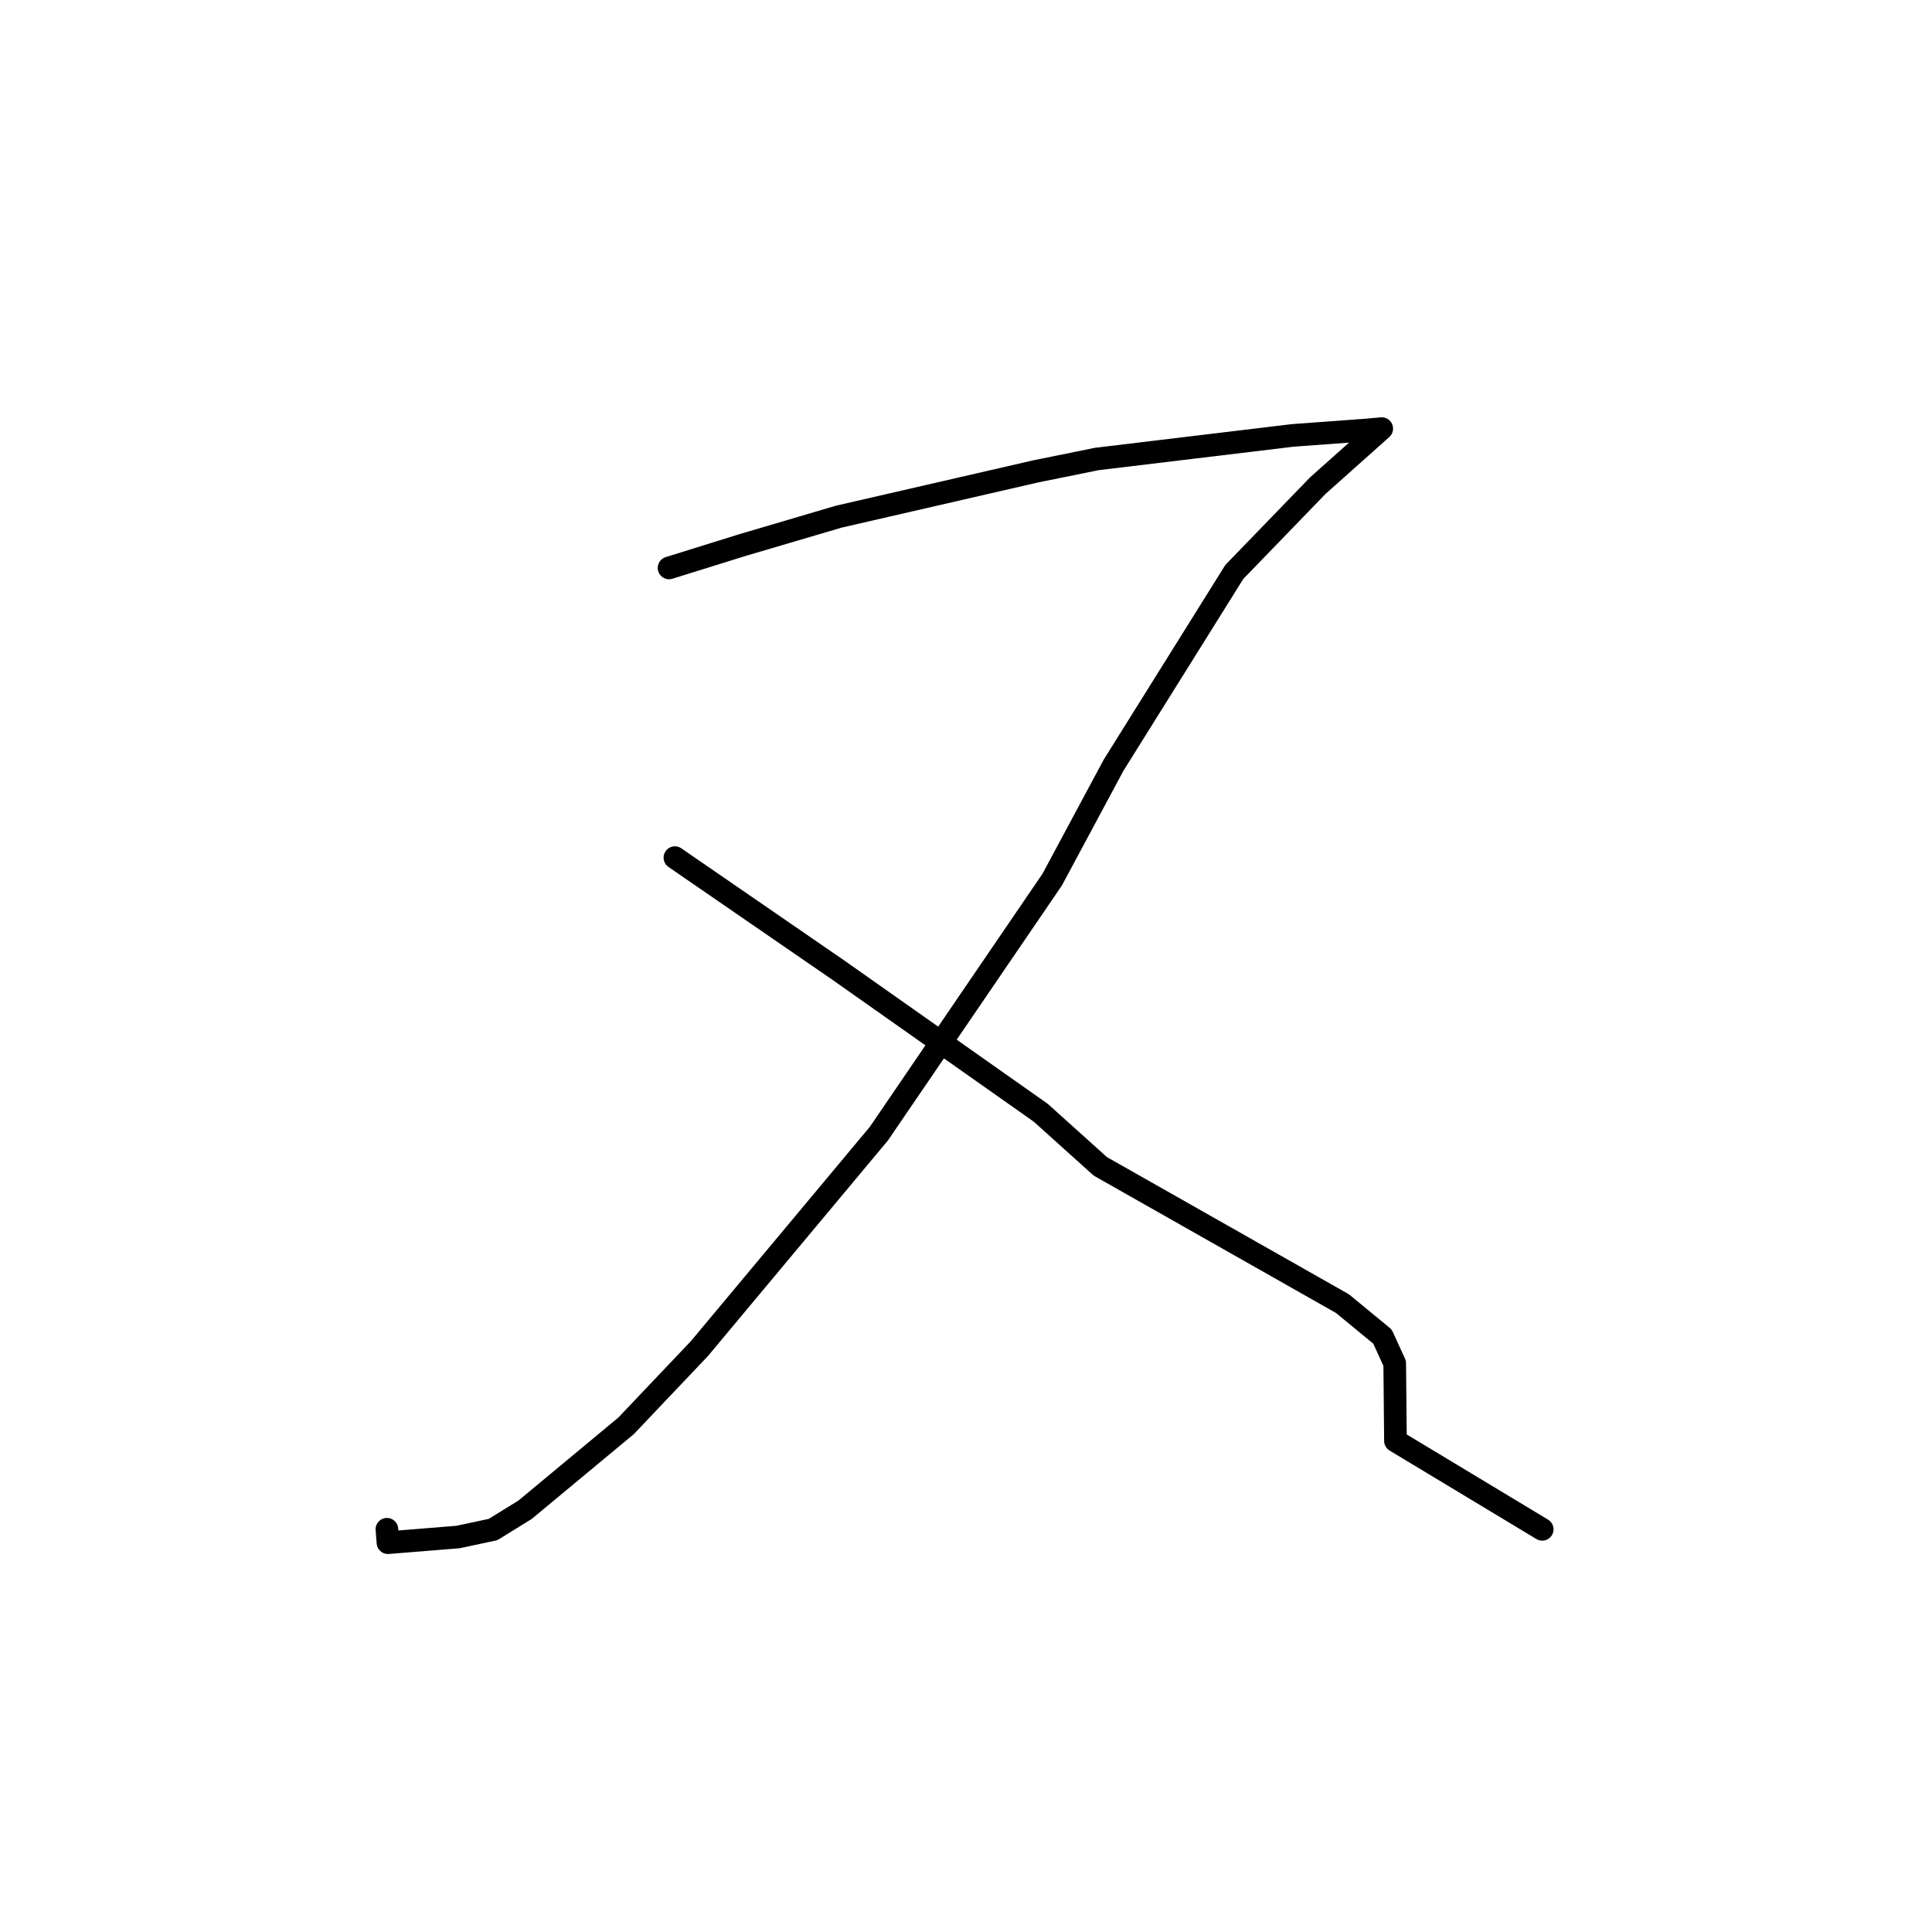 <?xml version="1.0" standalone="no"?>
    <svg width="256" height="256" xmlns="http://www.w3.org/2000/svg" version="1.1">
    <polyline stroke="black" stroke-width="3" stroke-linecap="round" fill="transparent" stroke-linejoin="round" points="88.654 75.253 98.459 72.2 111.135 68.462 137.258 62.456 145.332 60.819 171.266 57.697 181.17 56.968 183.068 56.795 183.086 56.794 183.087 56.794 174.62 64.344 163.552 75.788 147.553 101.397 139.43 116.54 116.461 150.207 92.679 178.691 82.958 188.932 69.574 200.051 65.332 202.671 60.689 203.664 51.408 204.413 51.268 202.635 " />
        <polyline stroke="black" stroke-width="3" stroke-linecap="round" fill="transparent" stroke-linejoin="round" points="89.428 113.642 111.113 128.568 137.896 147.438 145.794 154.546 177.885 172.739 183.186 177.104 184.807 180.656 184.906 190.925 202.583 201.577 204.35 202.643 " />
        </svg>
